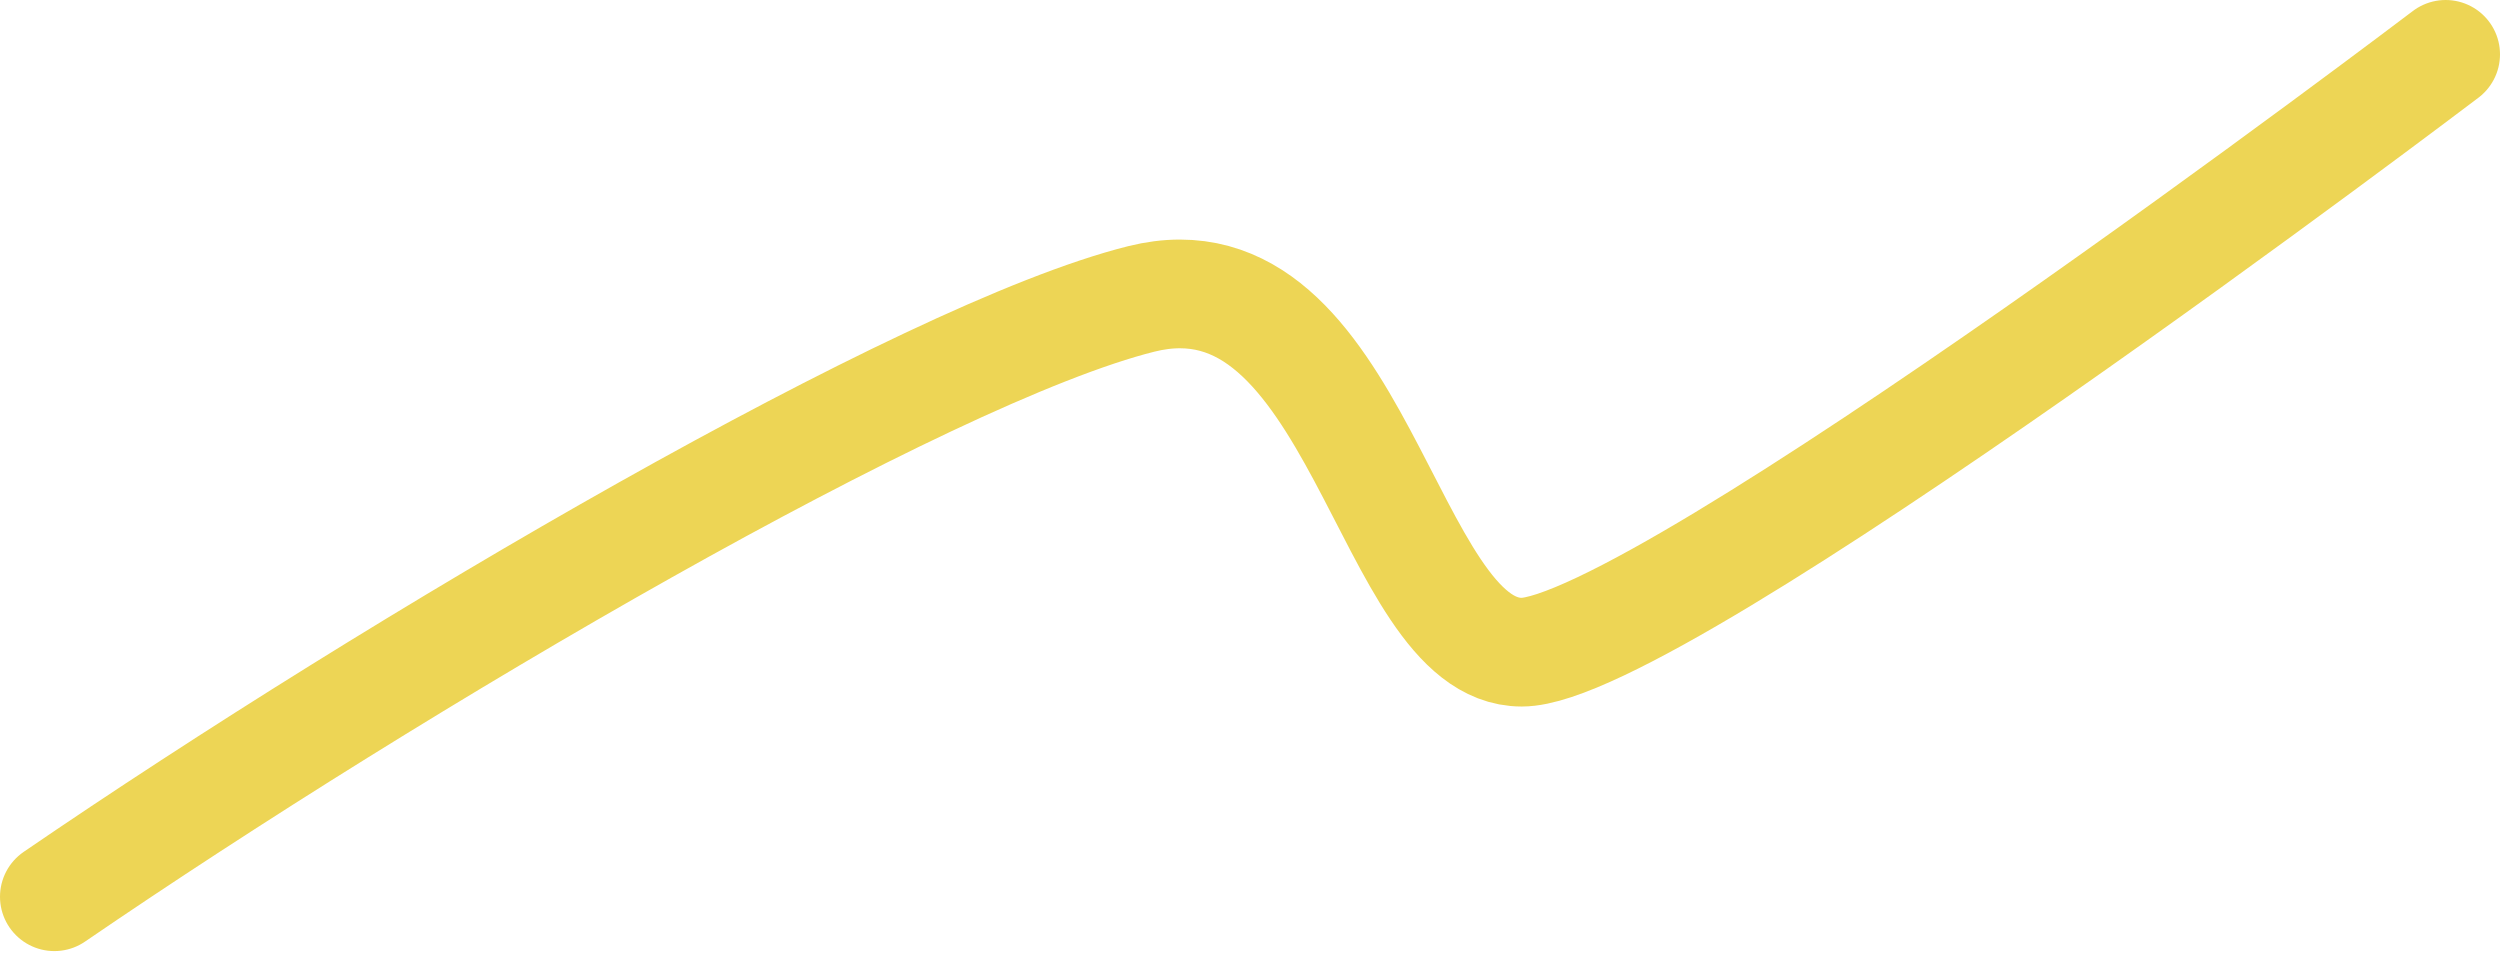 <svg width="46" height="18" viewBox="0 0 46 18" fill="none" xmlns="http://www.w3.org/2000/svg">
<path d="M1 16.5C7.333 12.167 17 6.5 21 5.5C25 4.5 25.5 12 28 12C30.5 12 45 1 45 1" stroke="#EDD555" stroke-width="2" stroke-linecap="round"/>
</svg>
